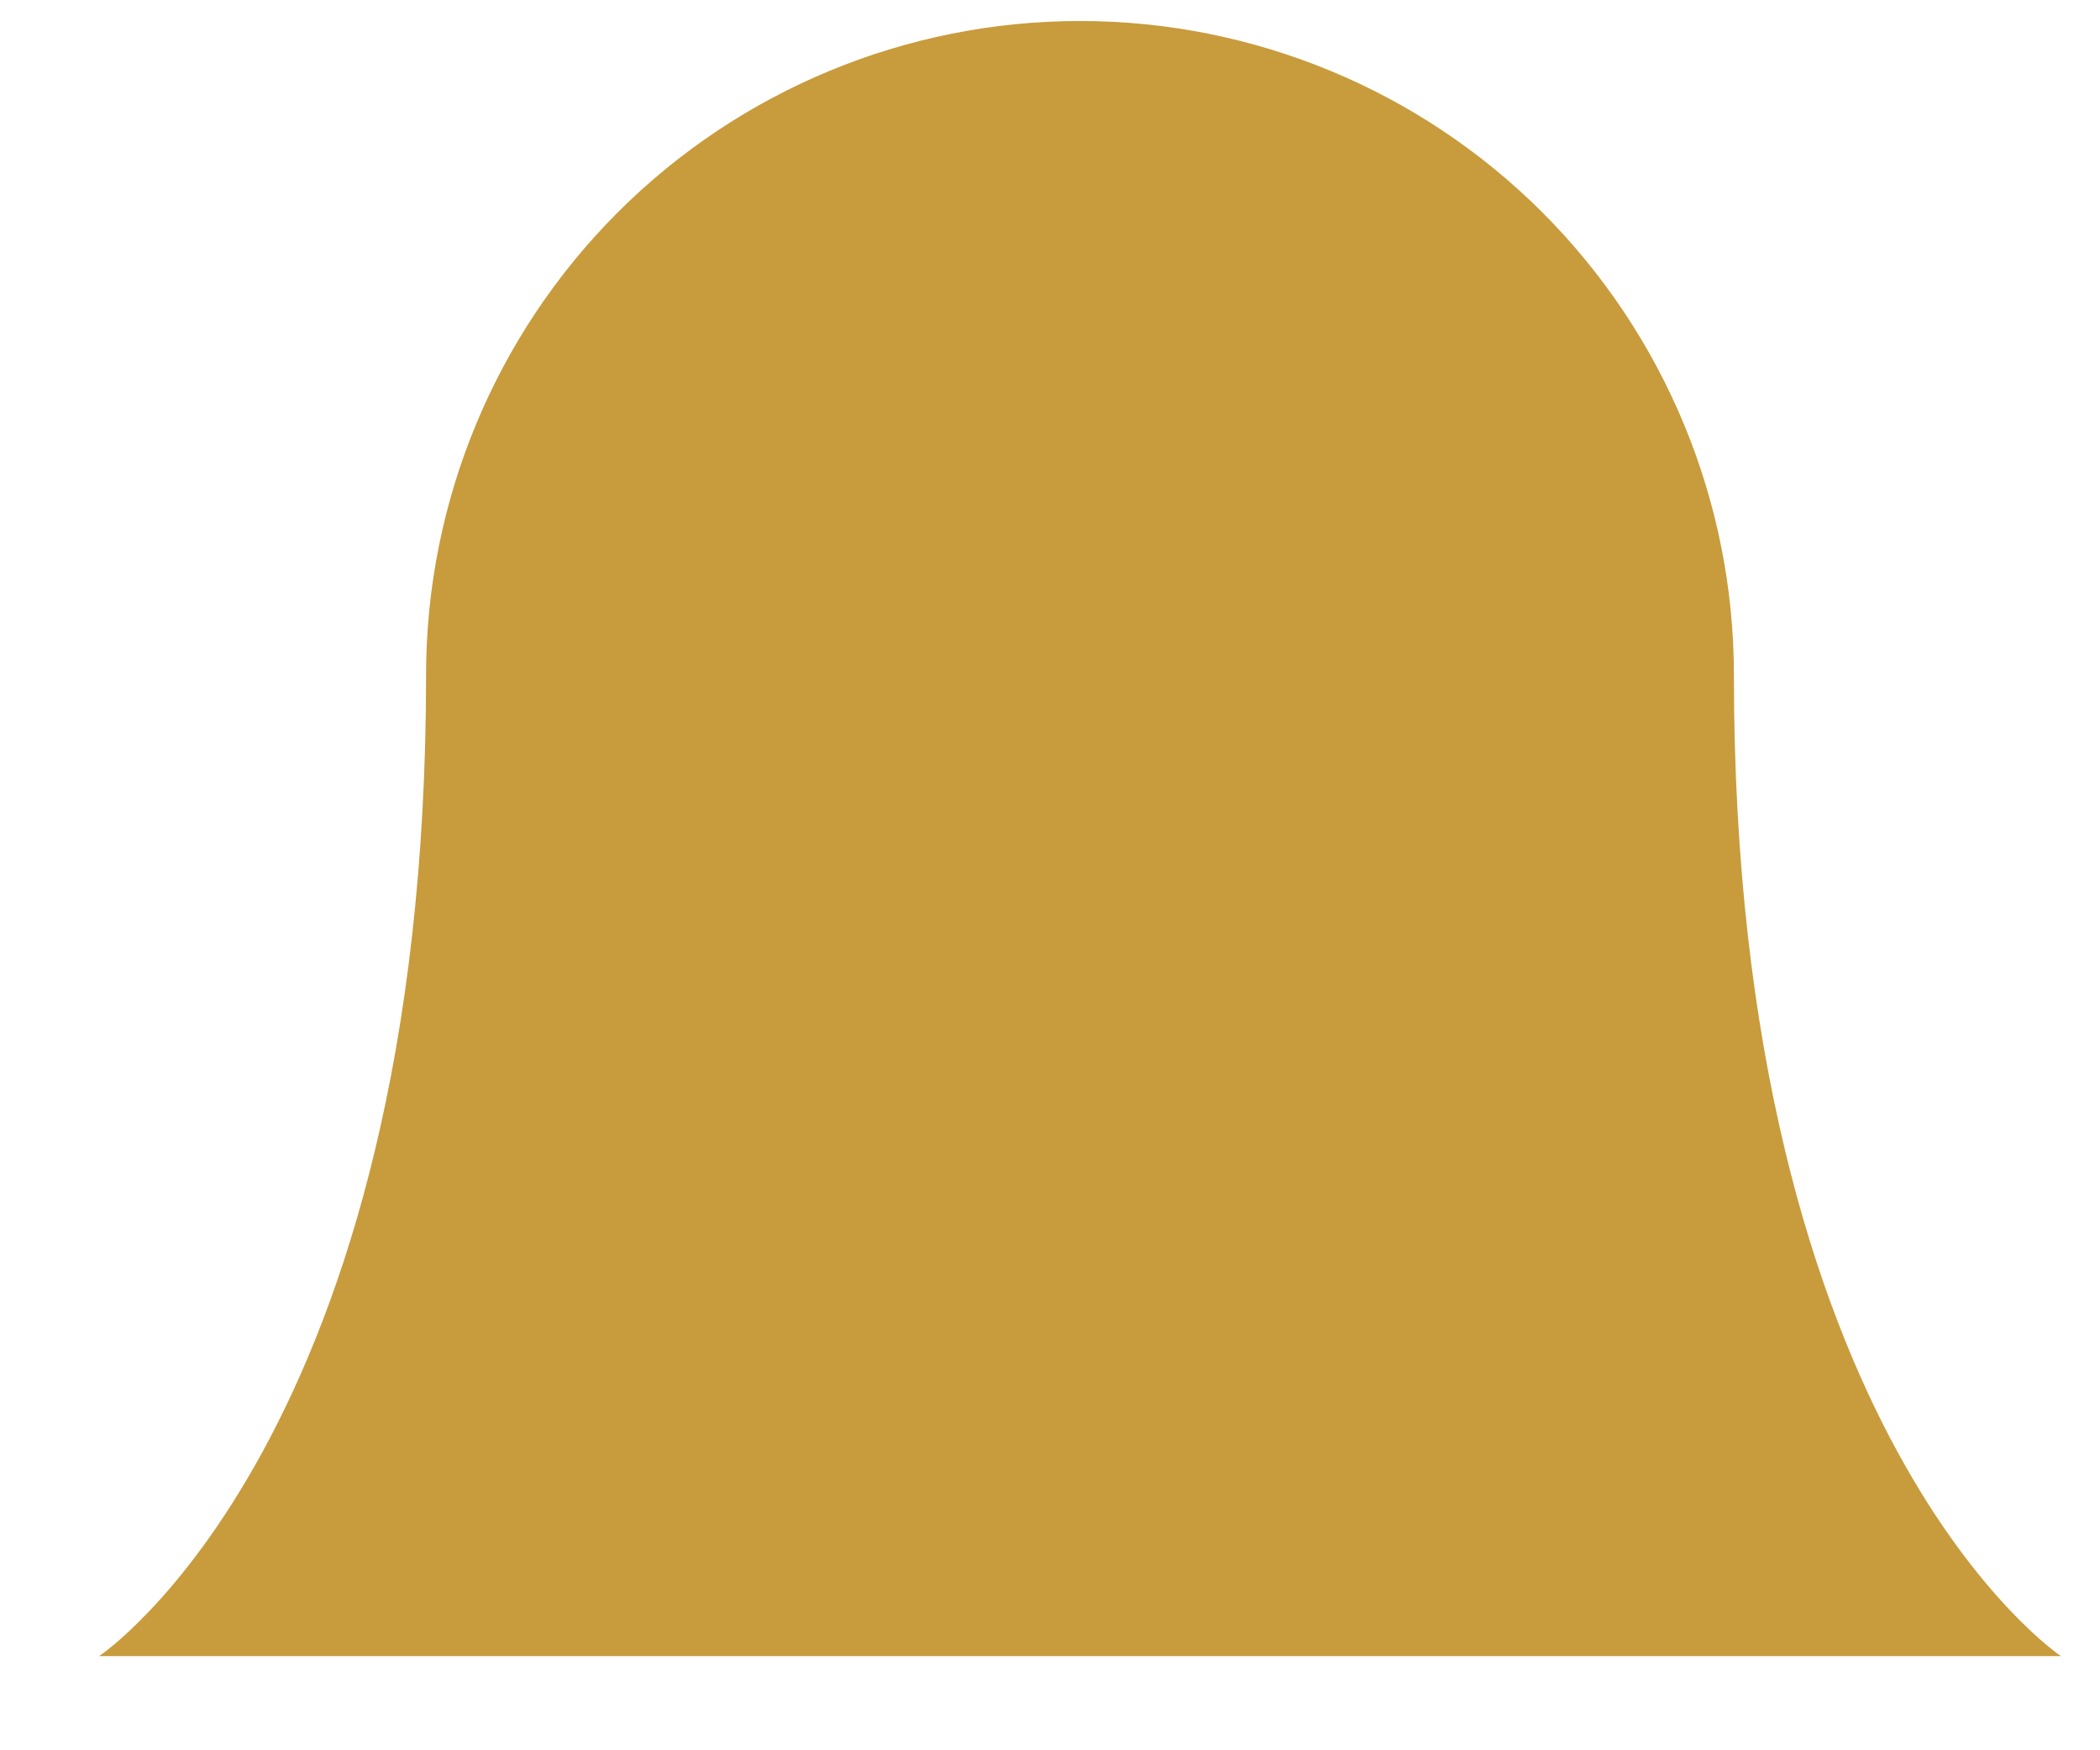 <svg width="18" height="15" viewBox="0 0 18 15" fill="none" xmlns="http://www.w3.org/2000/svg">
<path d="M14.862 5.785C14.862 4.298 14.272 2.873 13.221 1.821C12.17 0.77 10.744 0.18 9.257 0.18C7.771 0.18 6.345 0.77 5.294 1.821C4.243 2.873 3.652 4.298 3.652 5.785C3.652 12.324 0.85 14.193 0.85 14.193H17.665C17.665 14.193 14.862 12.324 14.862 5.785Z" fill="#C89B3C"/>
</svg>
